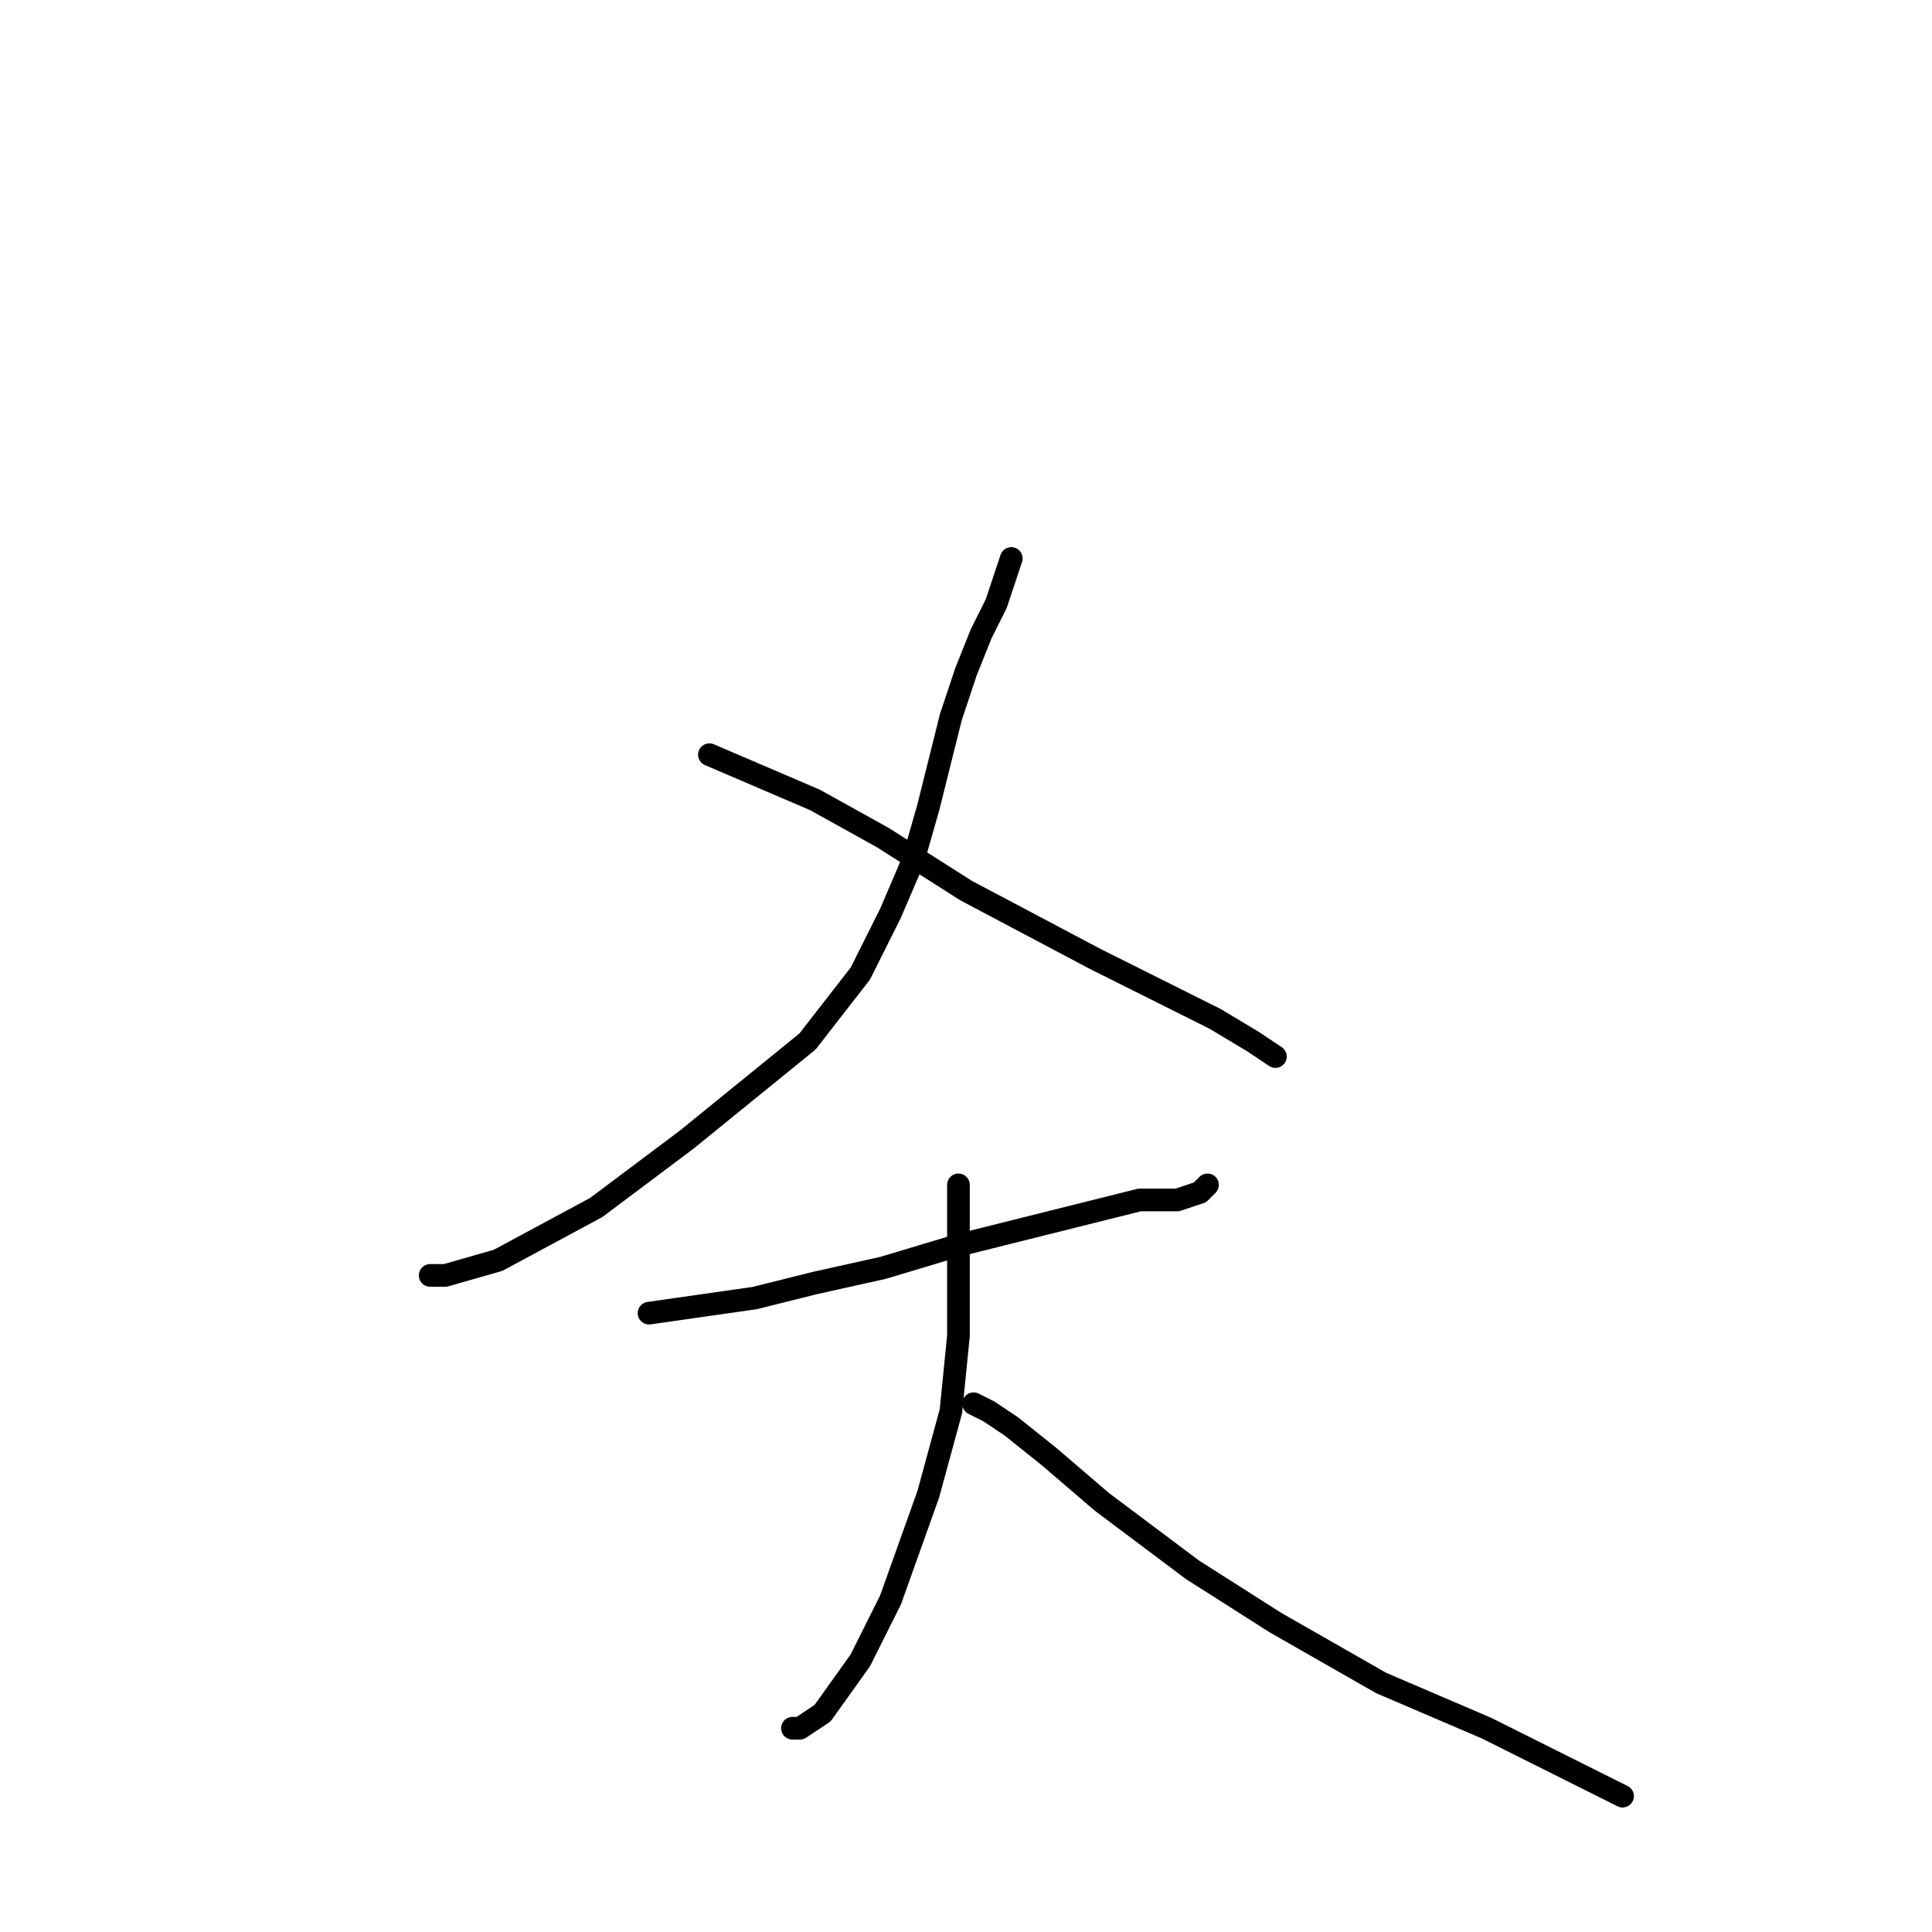 <?xml version="1.0" standalone="no"?>
    <svg width="256" height="256" xmlns="http://www.w3.org/2000/svg" version="1.1">
    <polyline stroke="black" stroke-width="3" stroke-linecap="round" fill="transparent" stroke-linejoin="round" points="134 74 133 77 132 80 130 84 128 89 126 95 123 107 121 114 118 121 114 129 107 138 91 151 79 160 66 167 59 169 57 169 57 169 " />
        <polyline stroke="black" stroke-width="3" stroke-linecap="round" fill="transparent" stroke-linejoin="round" points="94 100 101 103 108 106 117 111 128 118 145 127 155 132 161 135 166 138 169 140 169 140 " />
        <polyline stroke="black" stroke-width="3" stroke-linecap="round" fill="transparent" stroke-linejoin="round" points="86 174 93 173 100 172 108 170 117 168 127 165 143 161 151 159 156 159 159 158 160 157 160 157 " />
        <polyline stroke="black" stroke-width="3" stroke-linecap="round" fill="transparent" stroke-linejoin="round" points="127 157 127 163 127 169 127 177 126 187 123 198 118 212 114 220 109 227 106 229 105 229 105 229 " />
        <polyline stroke="black" stroke-width="3" stroke-linecap="round" fill="transparent" stroke-linejoin="round" points="129 186 129 186 129 186 131 187 134 189 139 193 146 199 158 208 169 215 183 223 197 229 211 236 215 238 215 238 " />
        </svg>